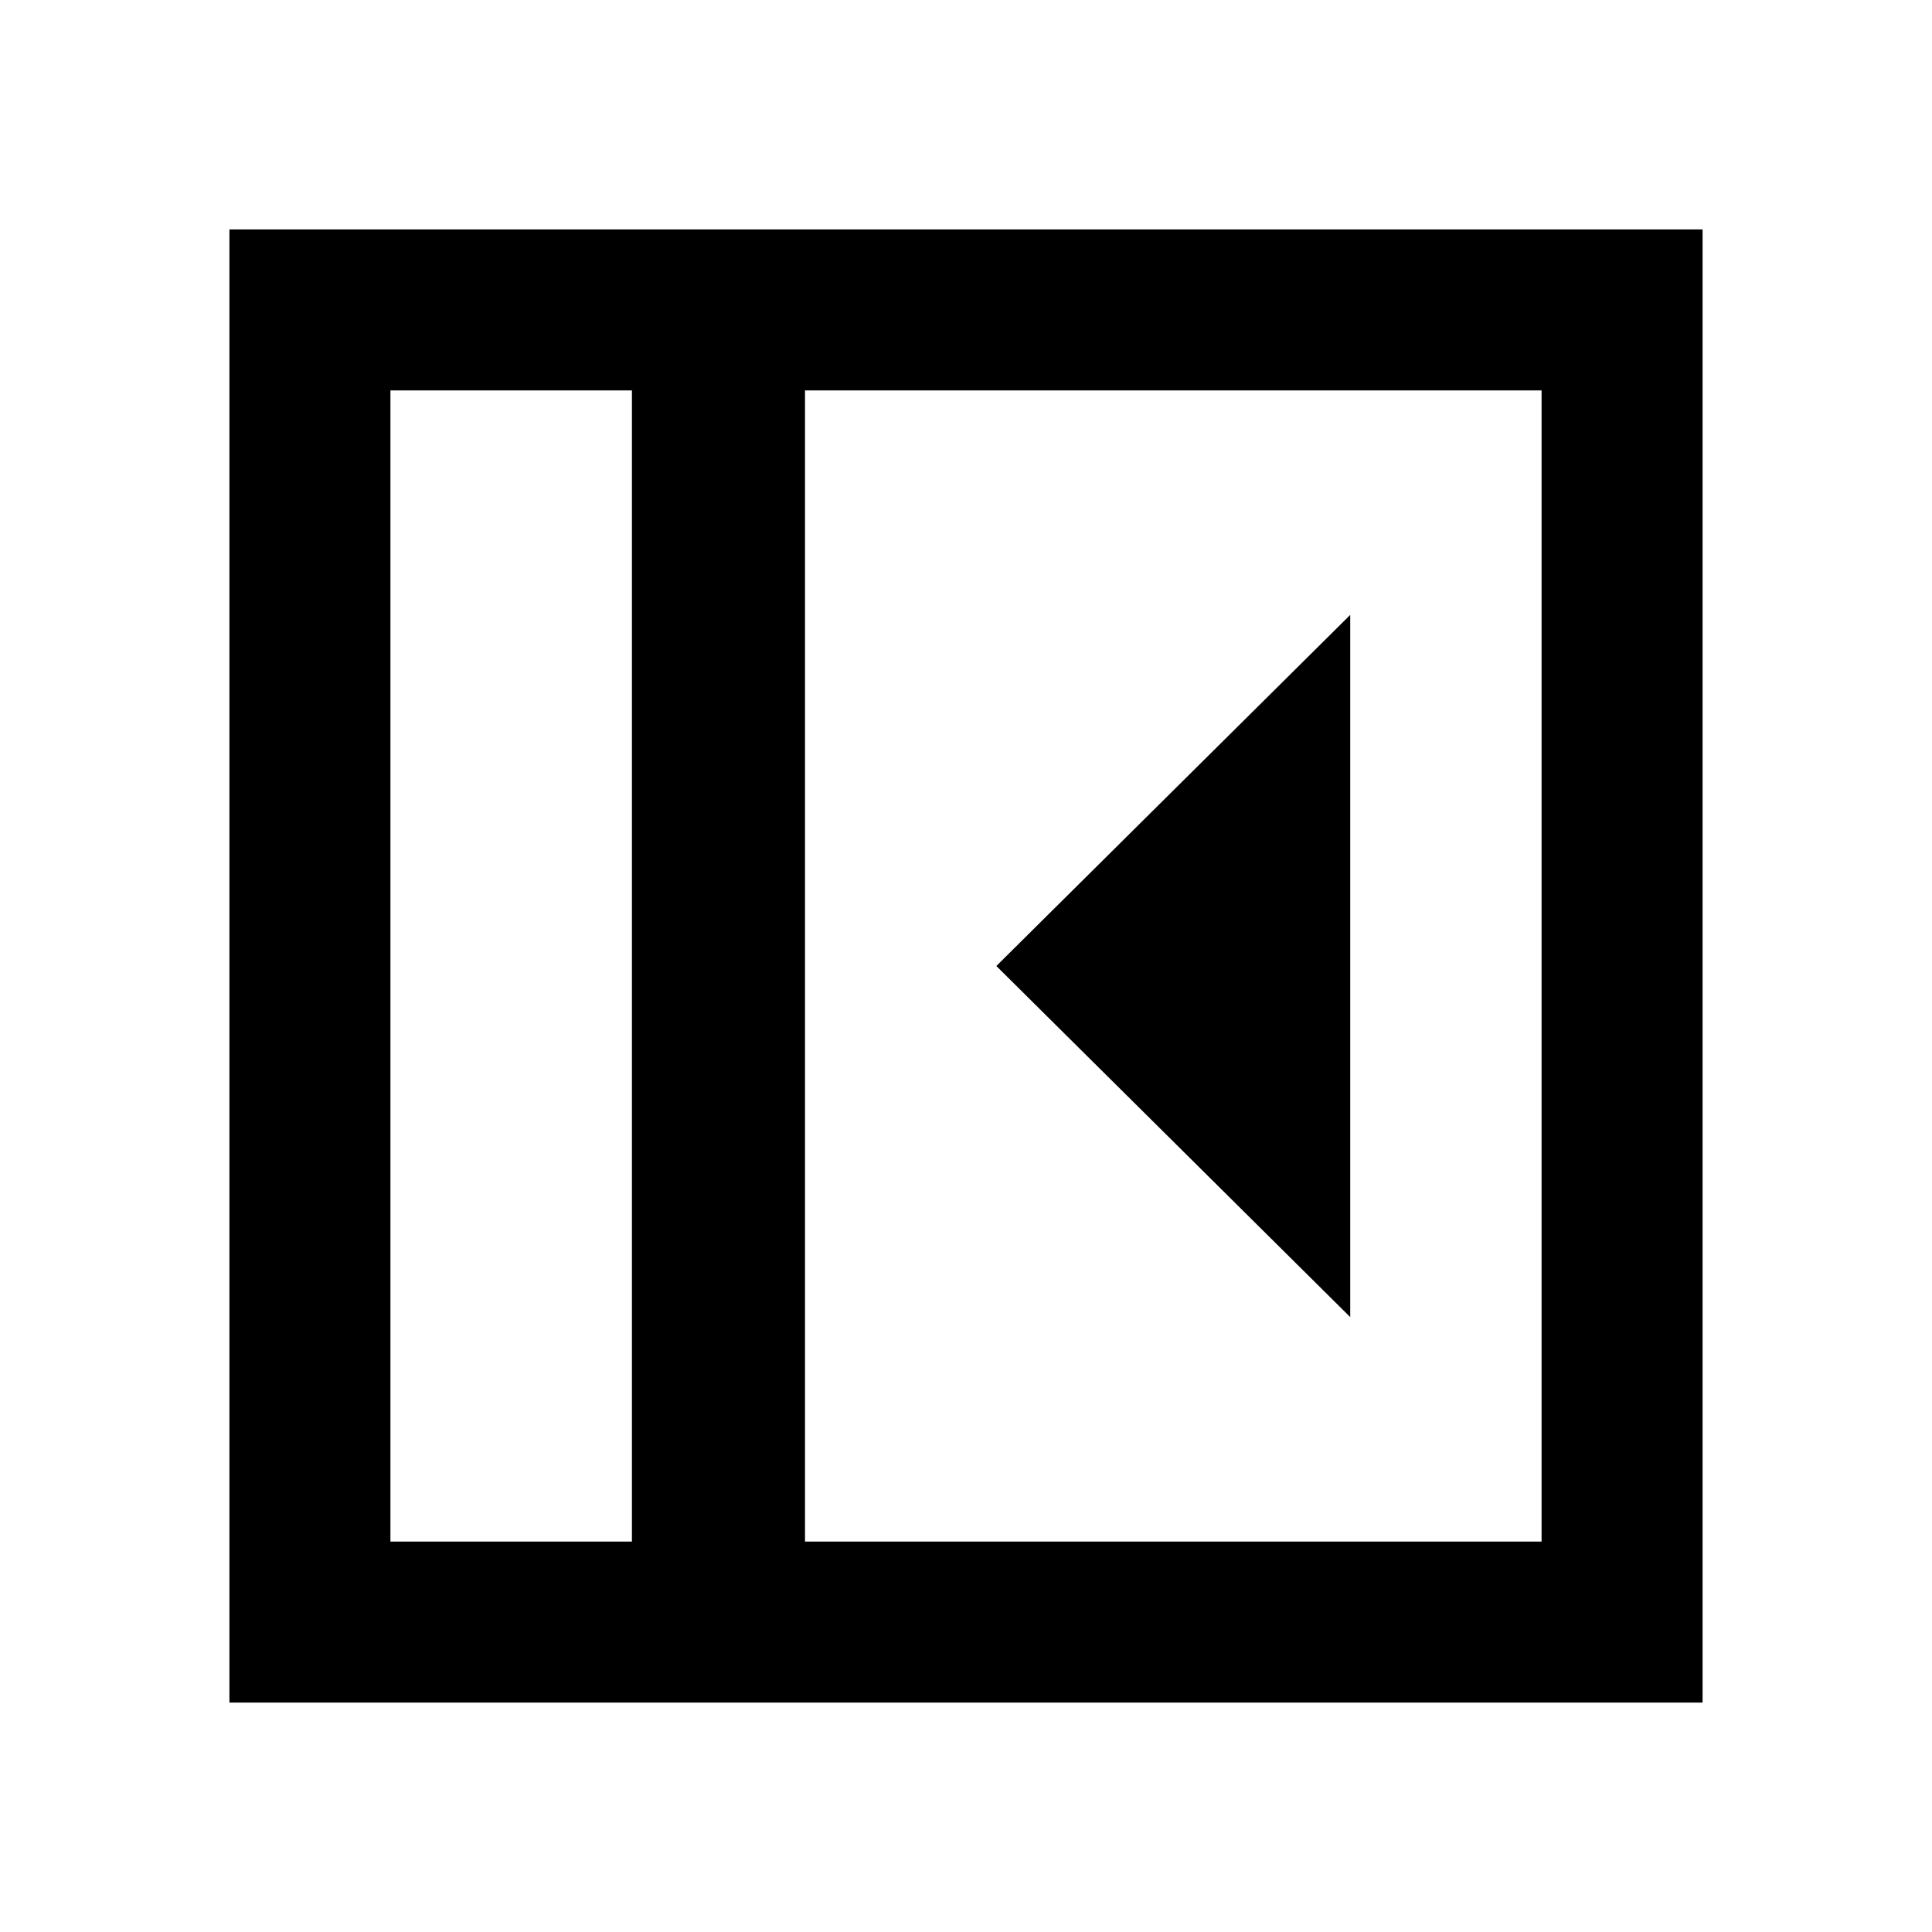 <svg xmlns="http://www.w3.org/2000/svg" height="24" viewBox="0 -960 960 960" width="24"><path d="M670.92-305.54v-348.92L495.08-480l175.84 174.46ZM194-194h120v-572H194v572Zm206 0h366v-572H400v572Zm-86 0H194h120Zm-200 80v-732h732v732H114Z"/></svg>